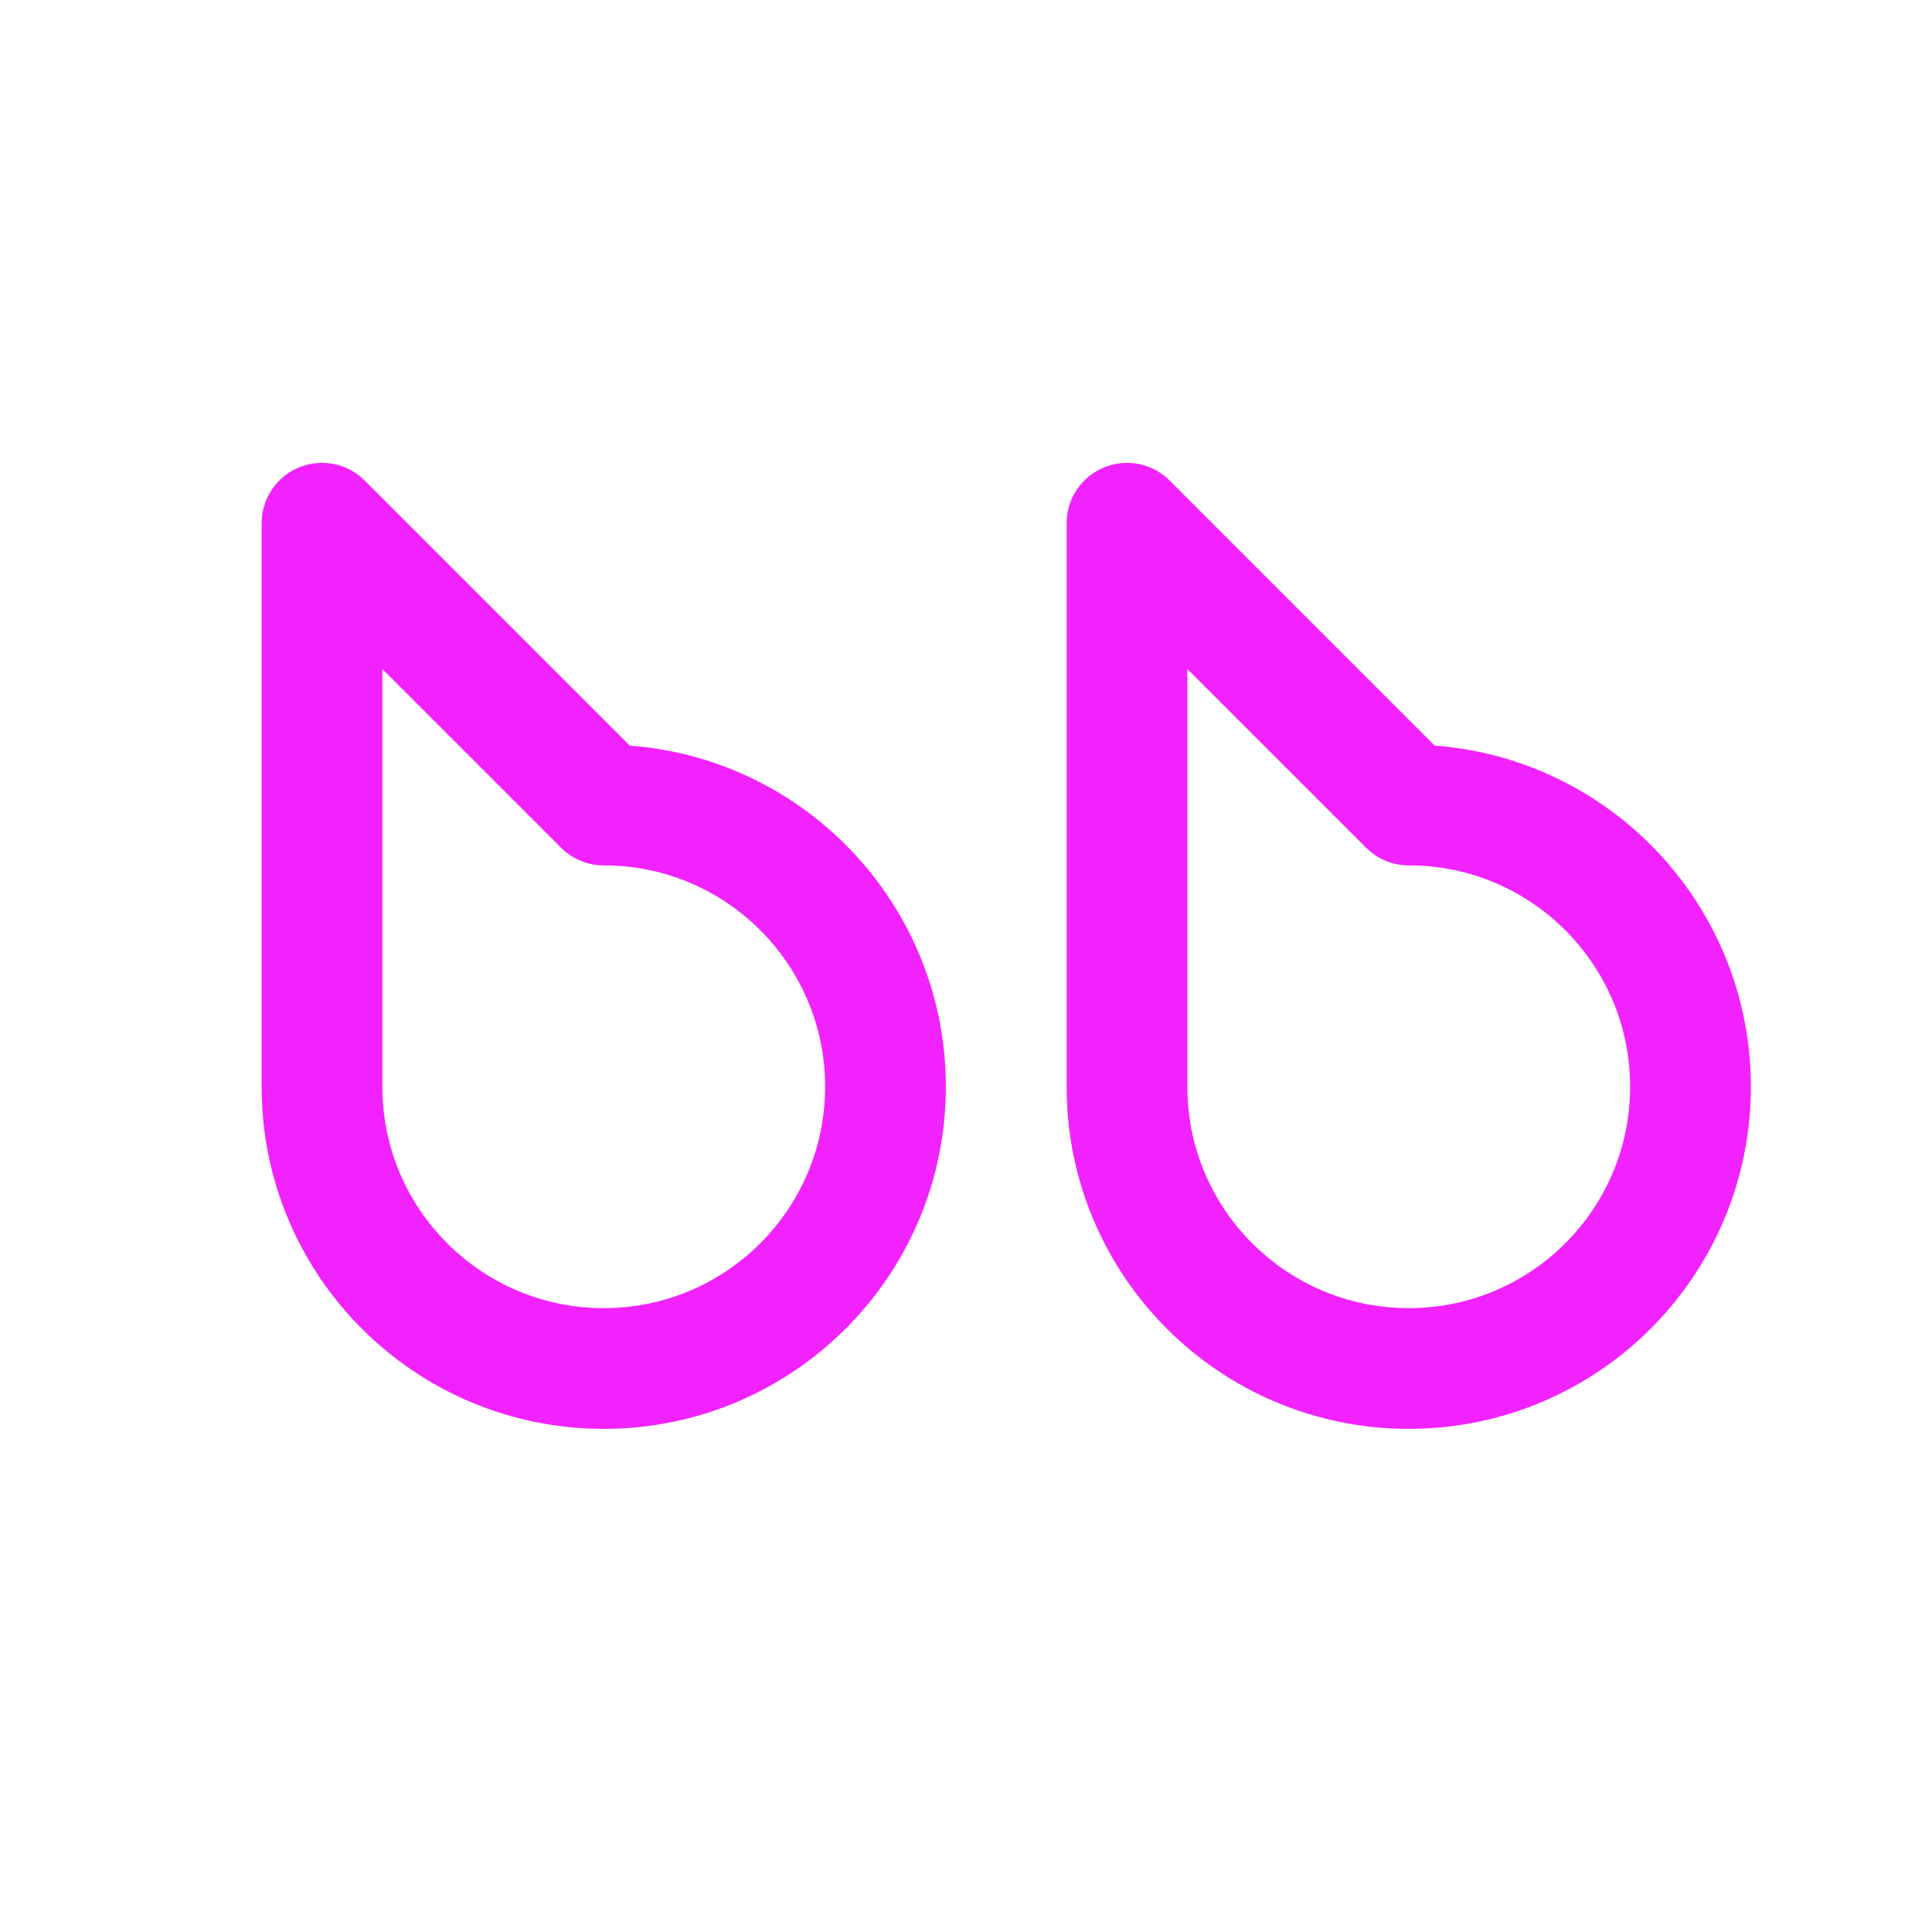 <svg width="24" height="24" viewBox="0 0 24 24" fill="none" xmlns="http://www.w3.org/2000/svg">
<path d="M21 13.5C21 11.567 19.433 10 17.5 10L14 6.5V13.5C14 15.433 15.567 17 17.5 17C19.433 17 21 15.433 21 13.5Z" stroke="#F222FF" stroke-width="1.5" stroke-linejoin="round"/>
<path d="M11 13.5C11 11.567 9.433 10 7.5 10L4 6.5V13.5C4 15.433 5.567 17 7.5 17C9.433 17 11 15.433 11 13.5Z" stroke="#F222FF" stroke-width="1.5" stroke-linejoin="round"/>
</svg>
